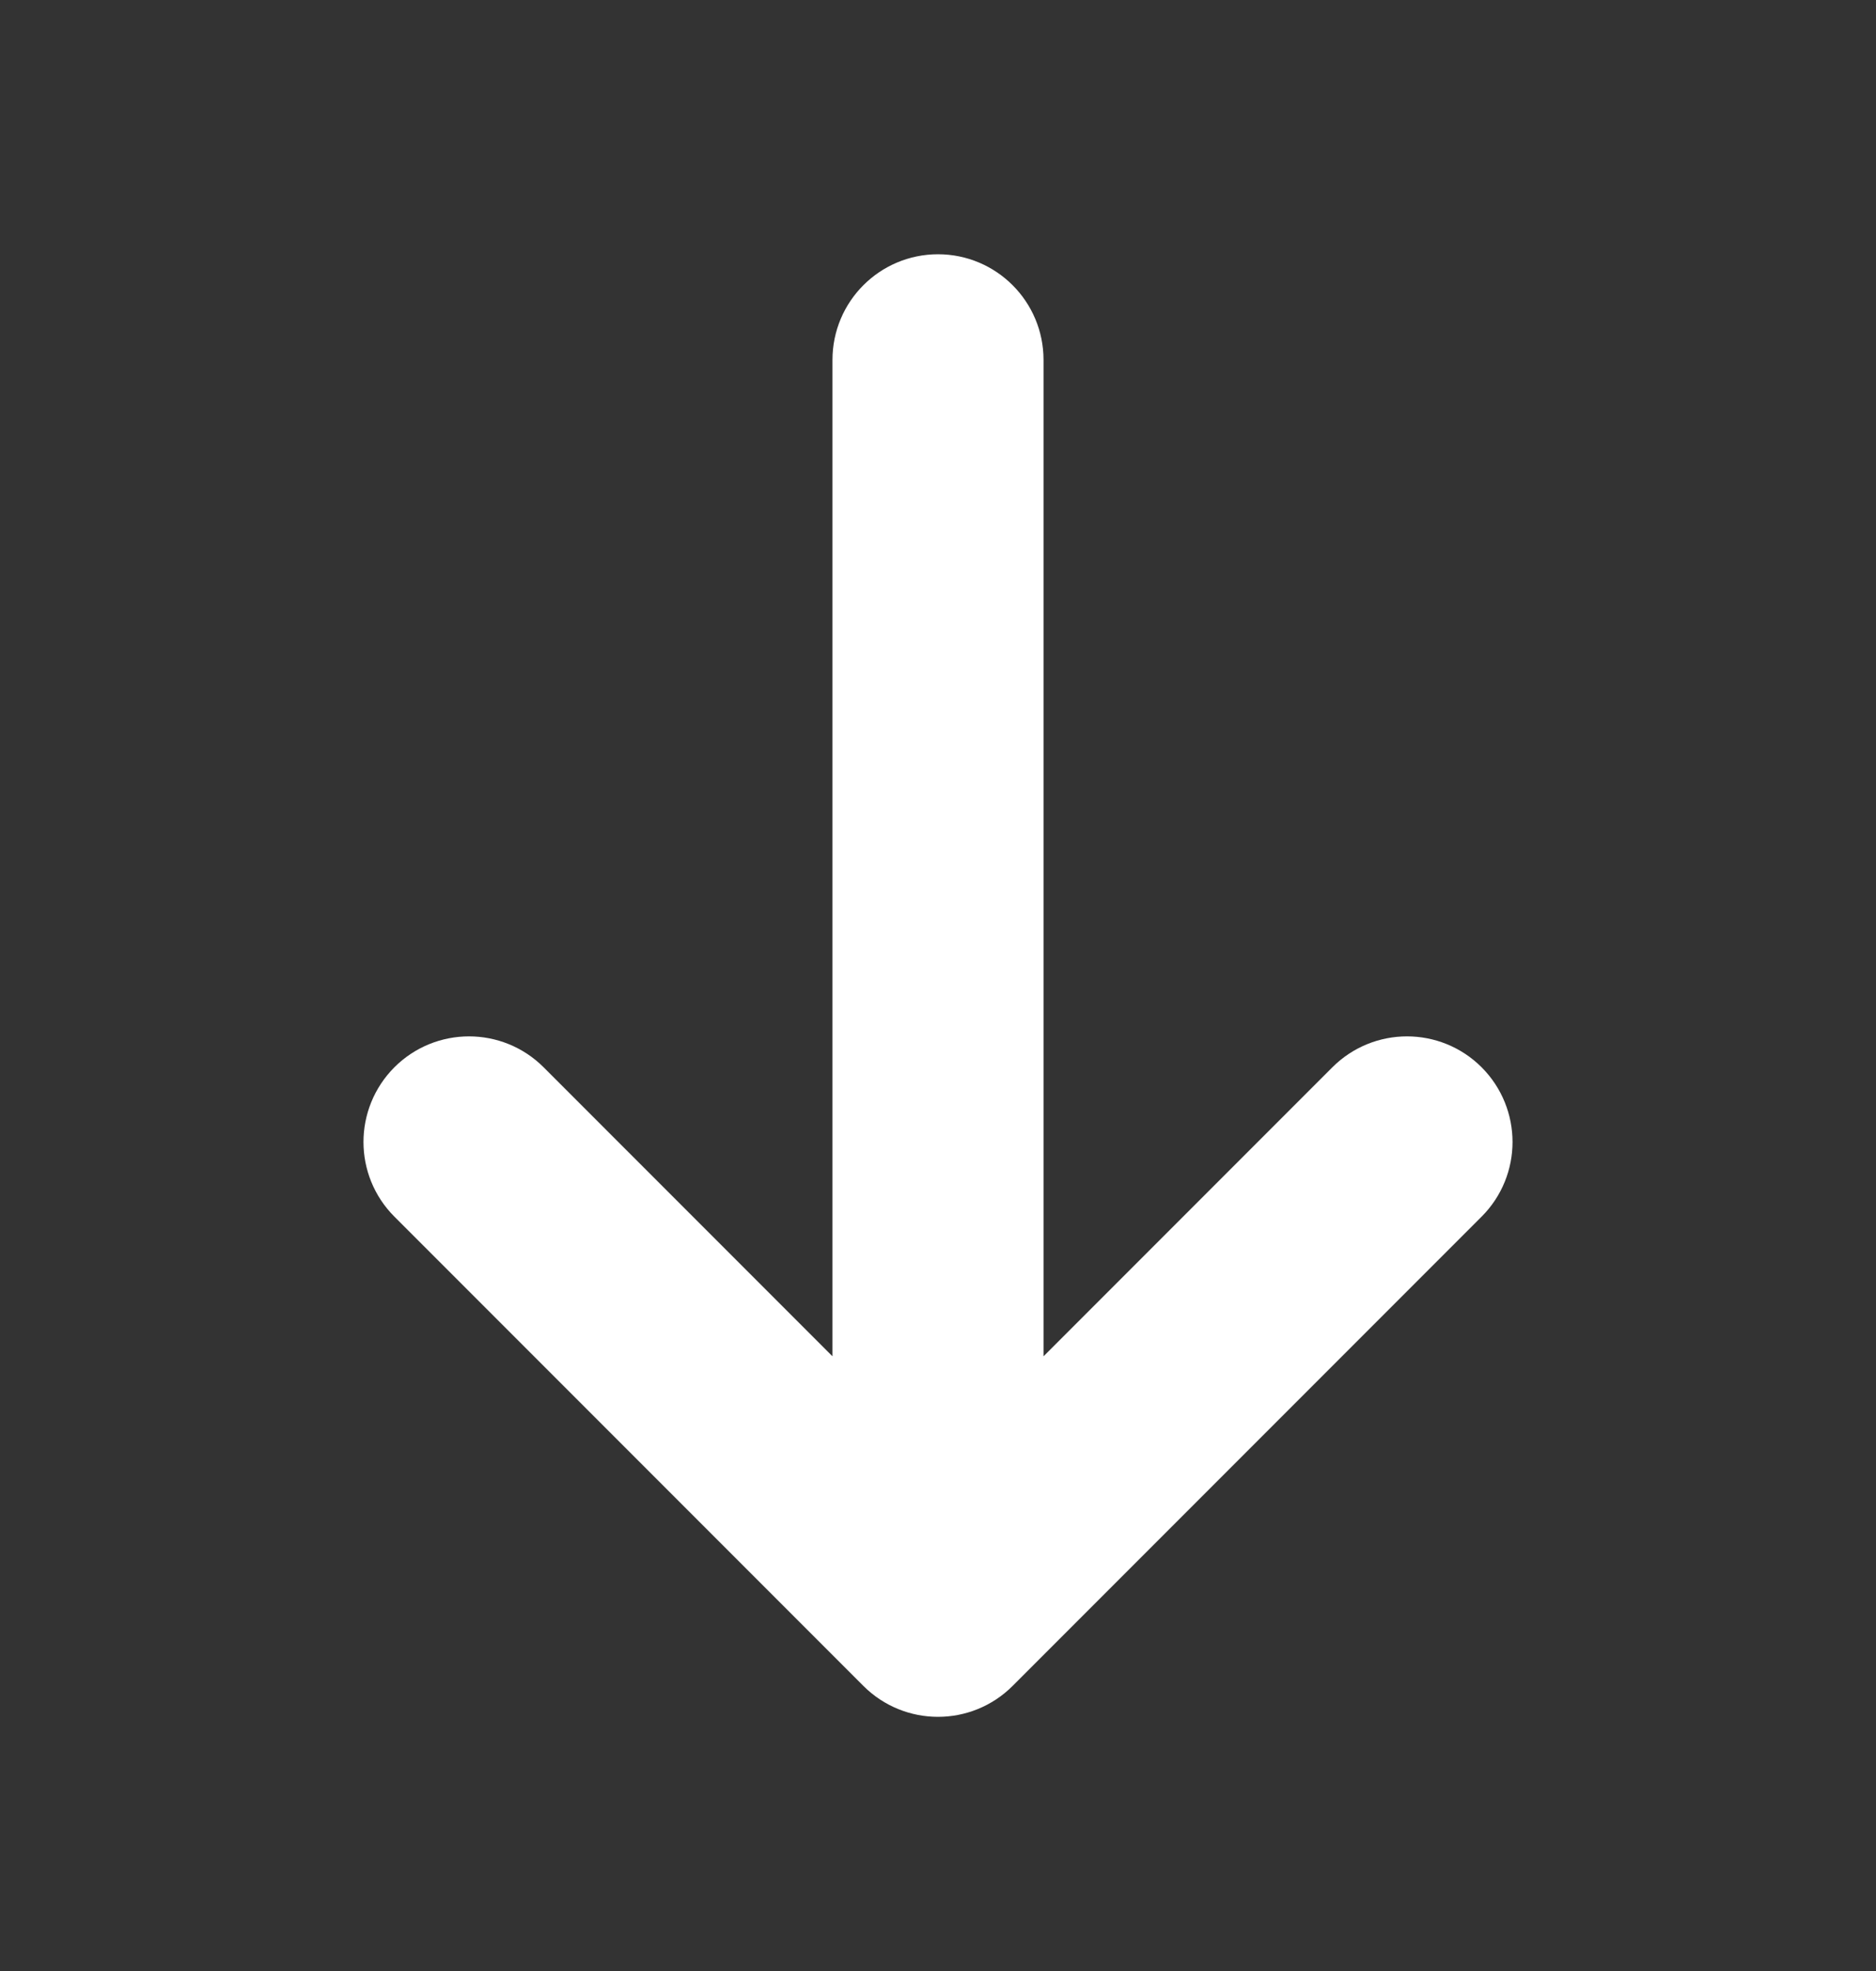 <svg xmlns="http://www.w3.org/2000/svg" width="20" height="21" viewBox="0 0 20 21" fill="none">
  <rect x="0" y="0" width="20" height="21" fill="#333333" stroke="none"/>
  <path fill-rule="evenodd" clip-rule="evenodd" d="M15.442 11.725C15.686 11.97 15.686 12.365 15.442 12.609L10.442 17.609C10.198 17.853 9.802 17.853 9.558 17.609L4.558 12.609C4.314 12.365 4.314 11.97 4.558 11.725C4.802 11.481 5.198 11.481 5.442 11.725L9.375 15.658L9.375 3.834C9.375 3.489 9.655 3.209 10 3.209C10.345 3.209 10.625 3.489 10.625 3.834L10.625 15.658L14.558 11.725C14.802 11.481 15.198 11.481 15.442 11.725Z" fill="white" stroke="white"/>
</svg>